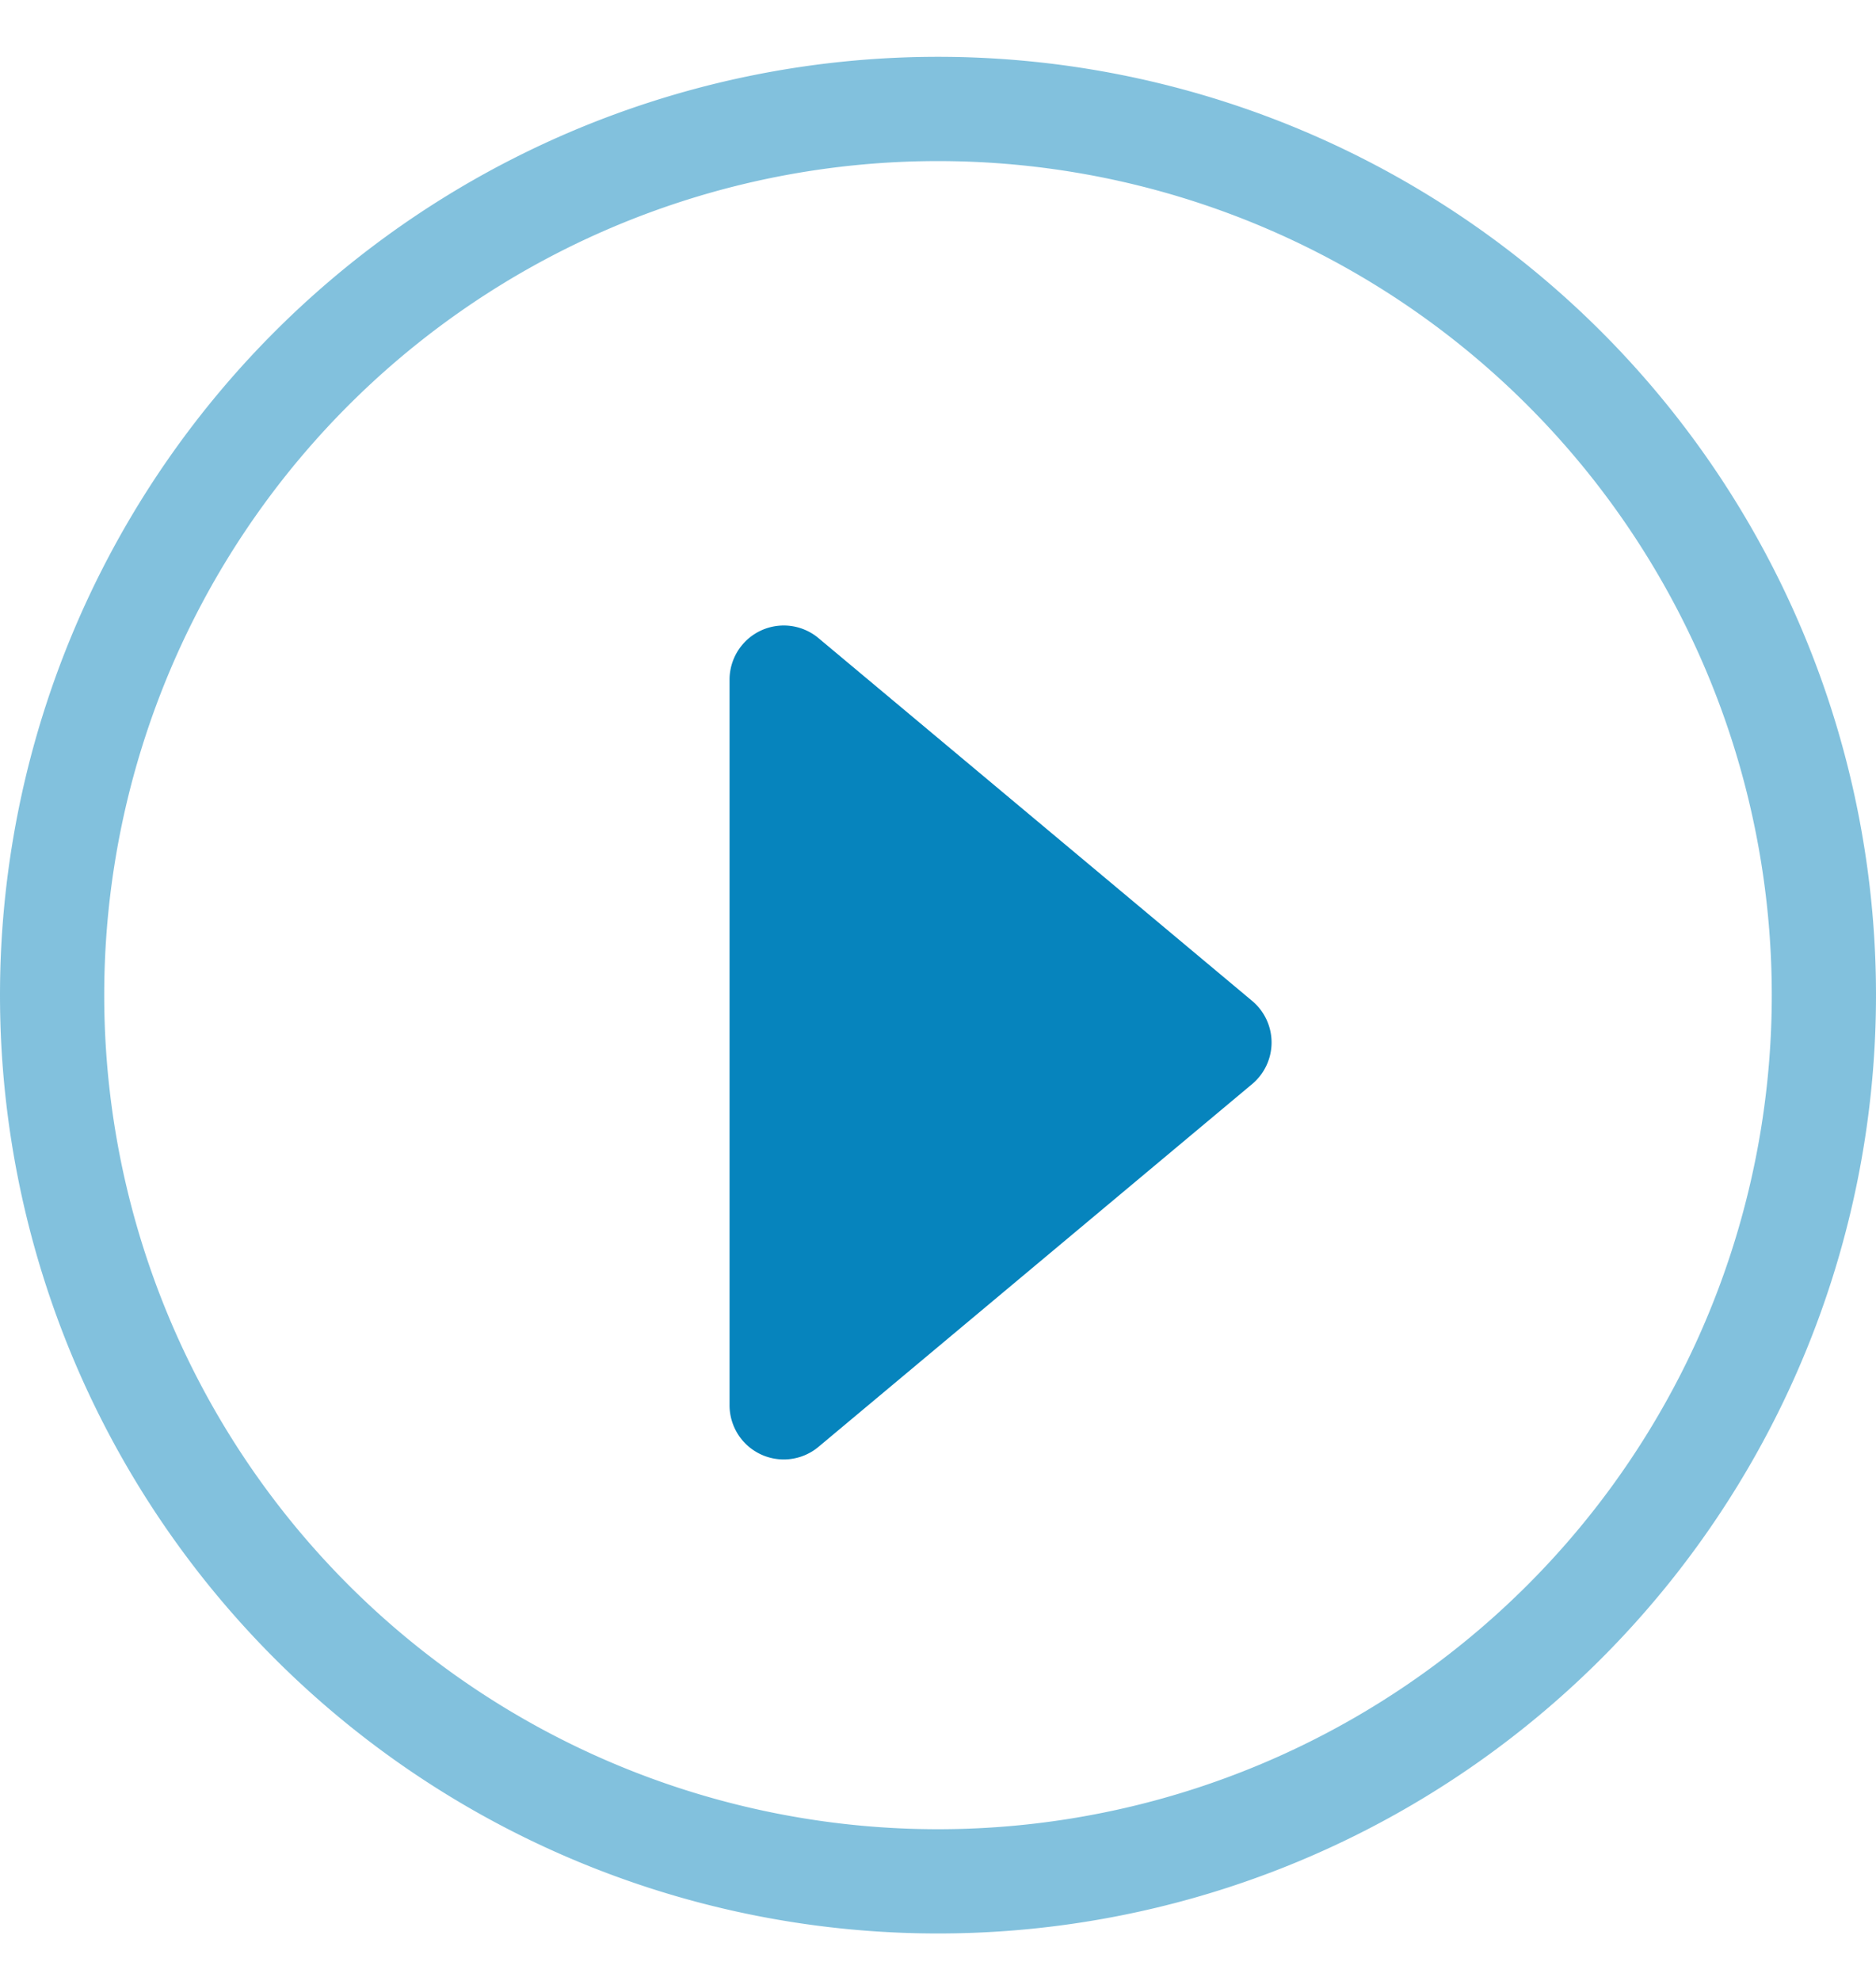 <svg xmlns="http://www.w3.org/2000/svg" width="18" height="19" viewBox="0 0 18 19">
    <g fill="none" fill-rule="nonzero">
        <path fill="#0684BD" fill-opacity="0.5" d="M17 9.545a8 8 0 1 0-16 0 8 8 0 0 0 16 0zm1 0a9 9 0 1 1-18 0 9 9 0 0 1 18 0z"/>
        <path fill="#0684BD" d="M7 13.479V6.52a.52.52 0 0 1 .854-.399l4.16 3.479a.52.52 0 0 1 0 .798l-4.16 3.479a.52.52 0 0 1-.854-.4z"/>
    </g>
</svg>
